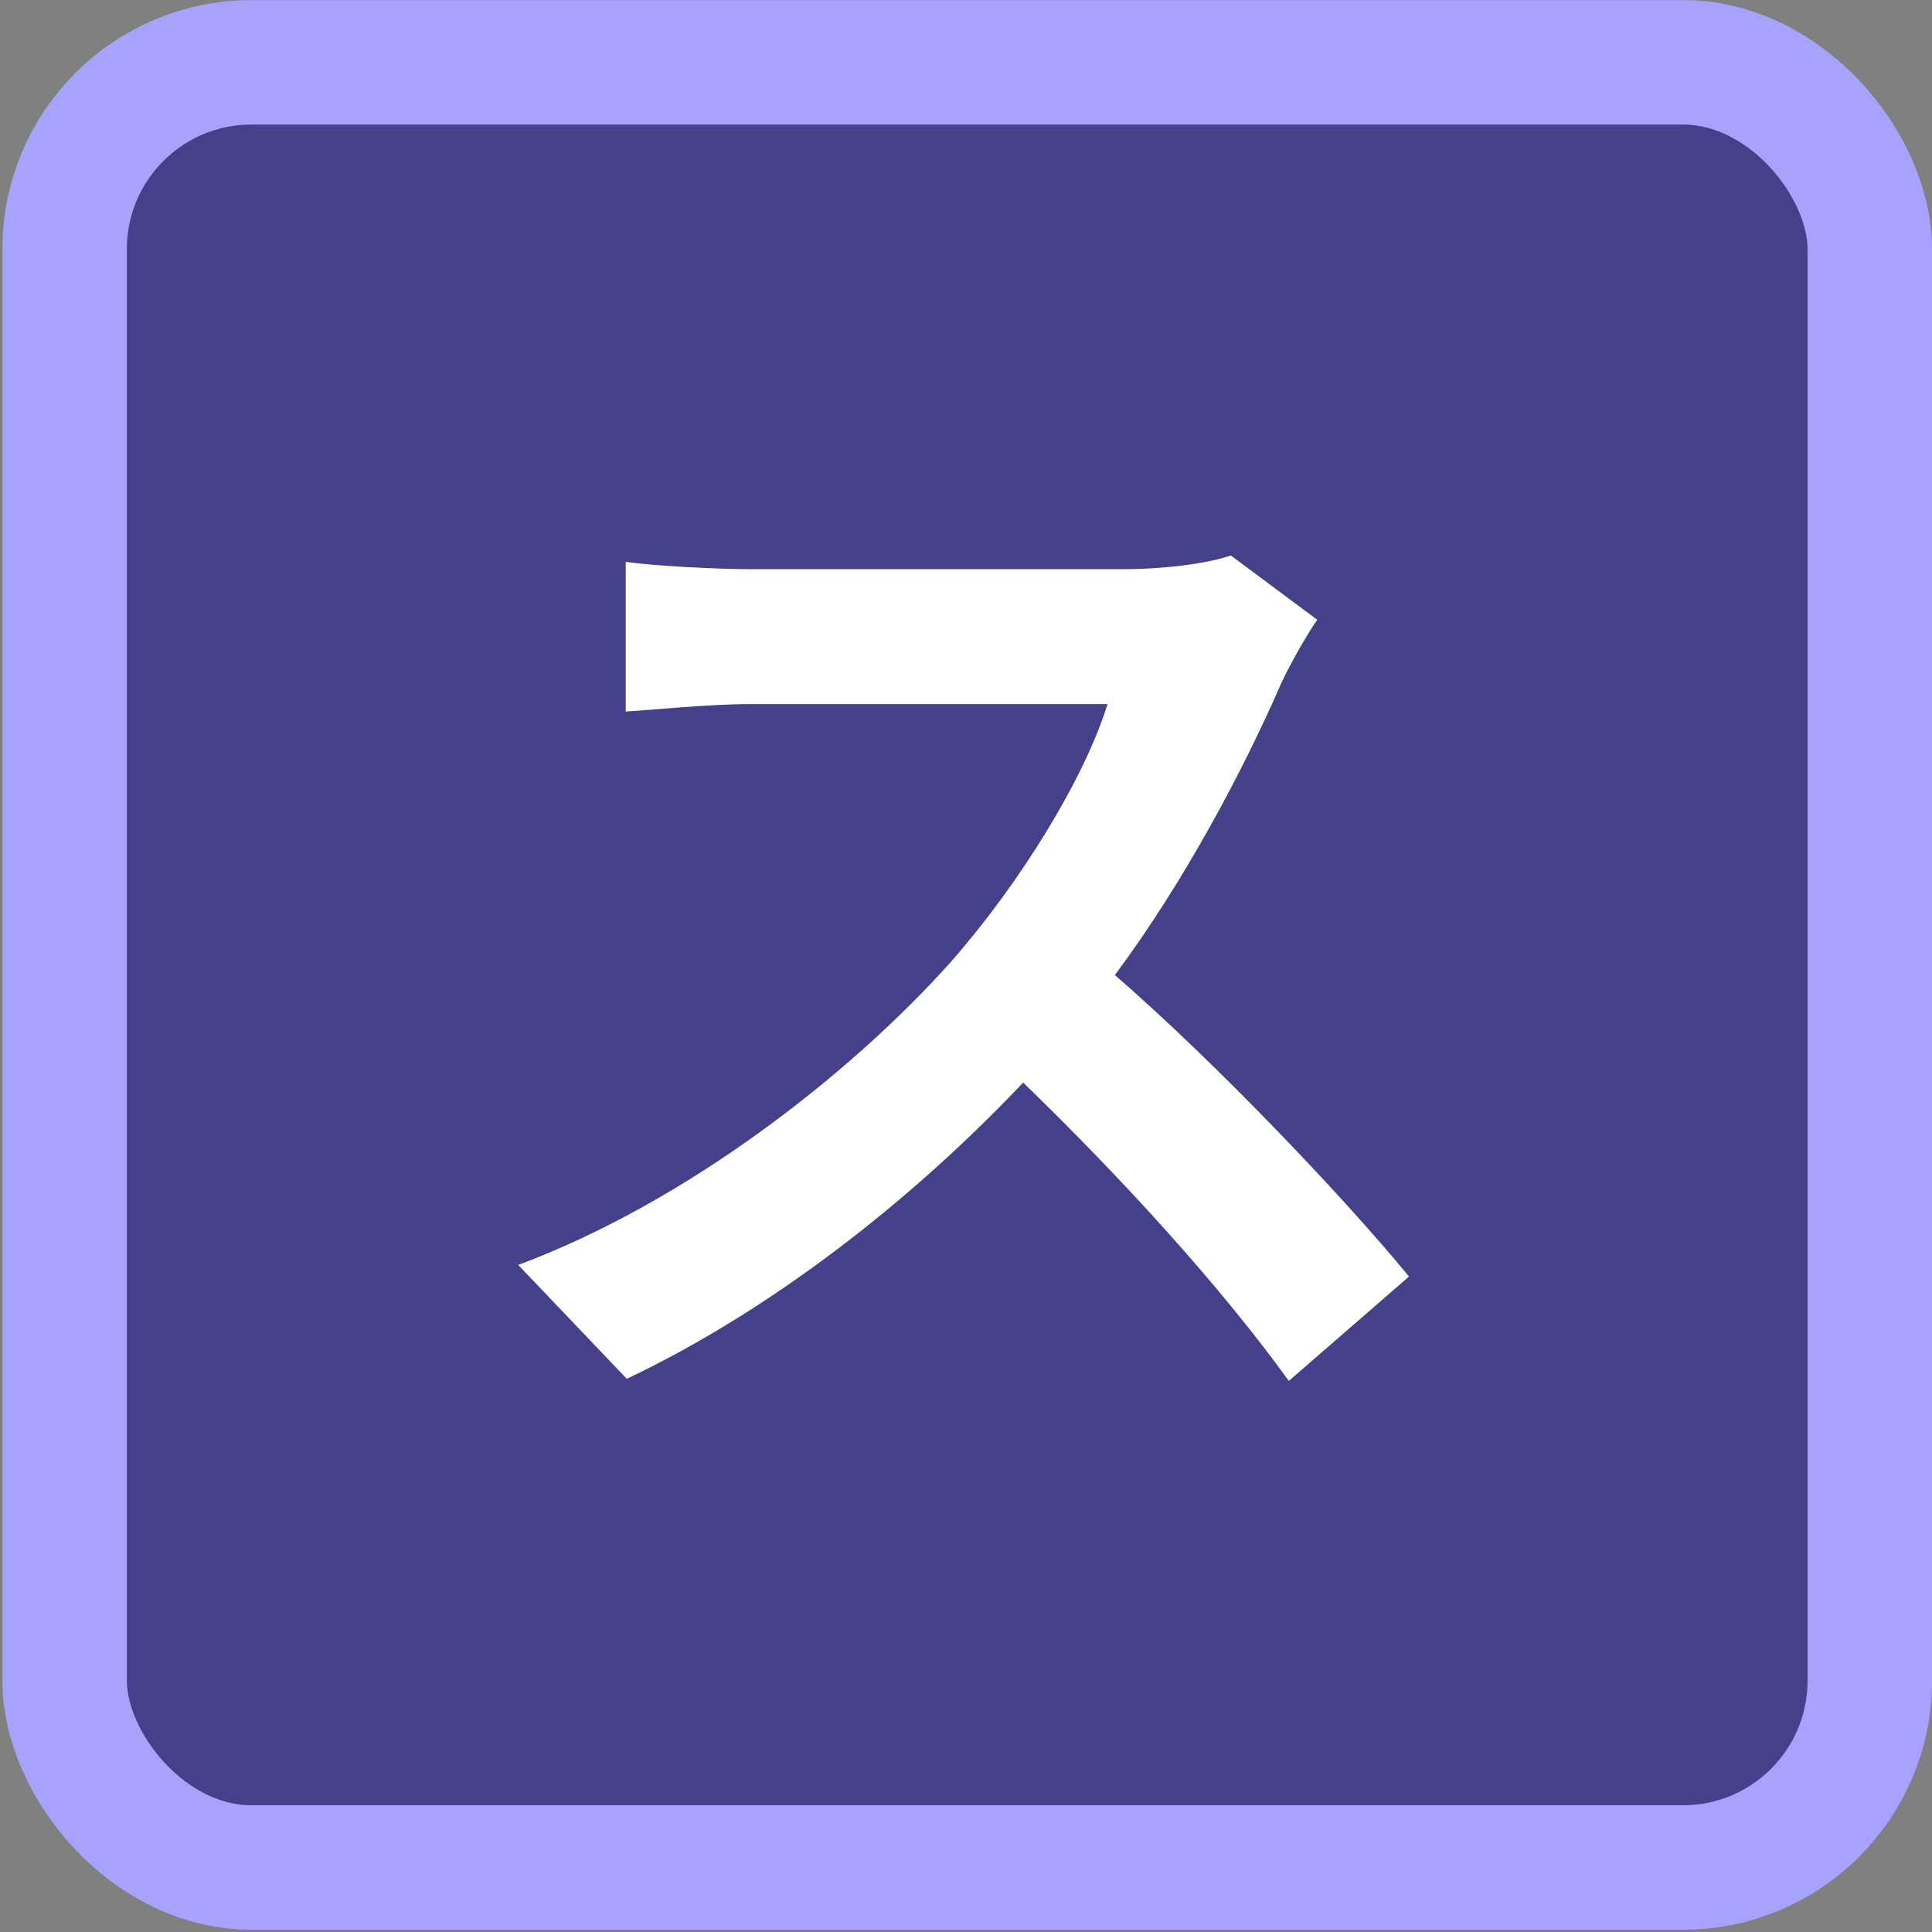 <svg width="359" height="359" viewBox="0 0 359 359" fill="none" xmlns="http://www.w3.org/2000/svg">
<rect x="0" y="0" width="359" height="359" fill="#808080" stroke="none"/>
<rect x="12.007" y="11.584" width="335.431" height="335.431" rx="34.7" fill="#444089" stroke="#A7A2FC" stroke-width="23.133"/>
<path d="M244.775 115.168L228.713 103.219C224.795 104.59 216.959 105.765 208.536 105.765H139.389C133.512 105.765 121.563 105.178 116.274 104.394V132.21C120.388 132.014 131.161 130.839 139.389 130.839H205.794C201.484 144.747 189.535 164.139 176.607 178.831C158.194 199.399 127.831 223.297 96.294 235.05L116.47 256.206C143.306 243.473 169.359 223.101 190.123 201.162C208.536 218.987 226.754 238.968 239.486 256.597L261.817 237.205C250.26 223.101 226.558 198.028 207.165 181.181C220.289 163.552 231.259 142.592 237.919 127.313C239.682 123.395 243.208 117.323 244.775 115.168Z" fill="white"/>
</svg>
